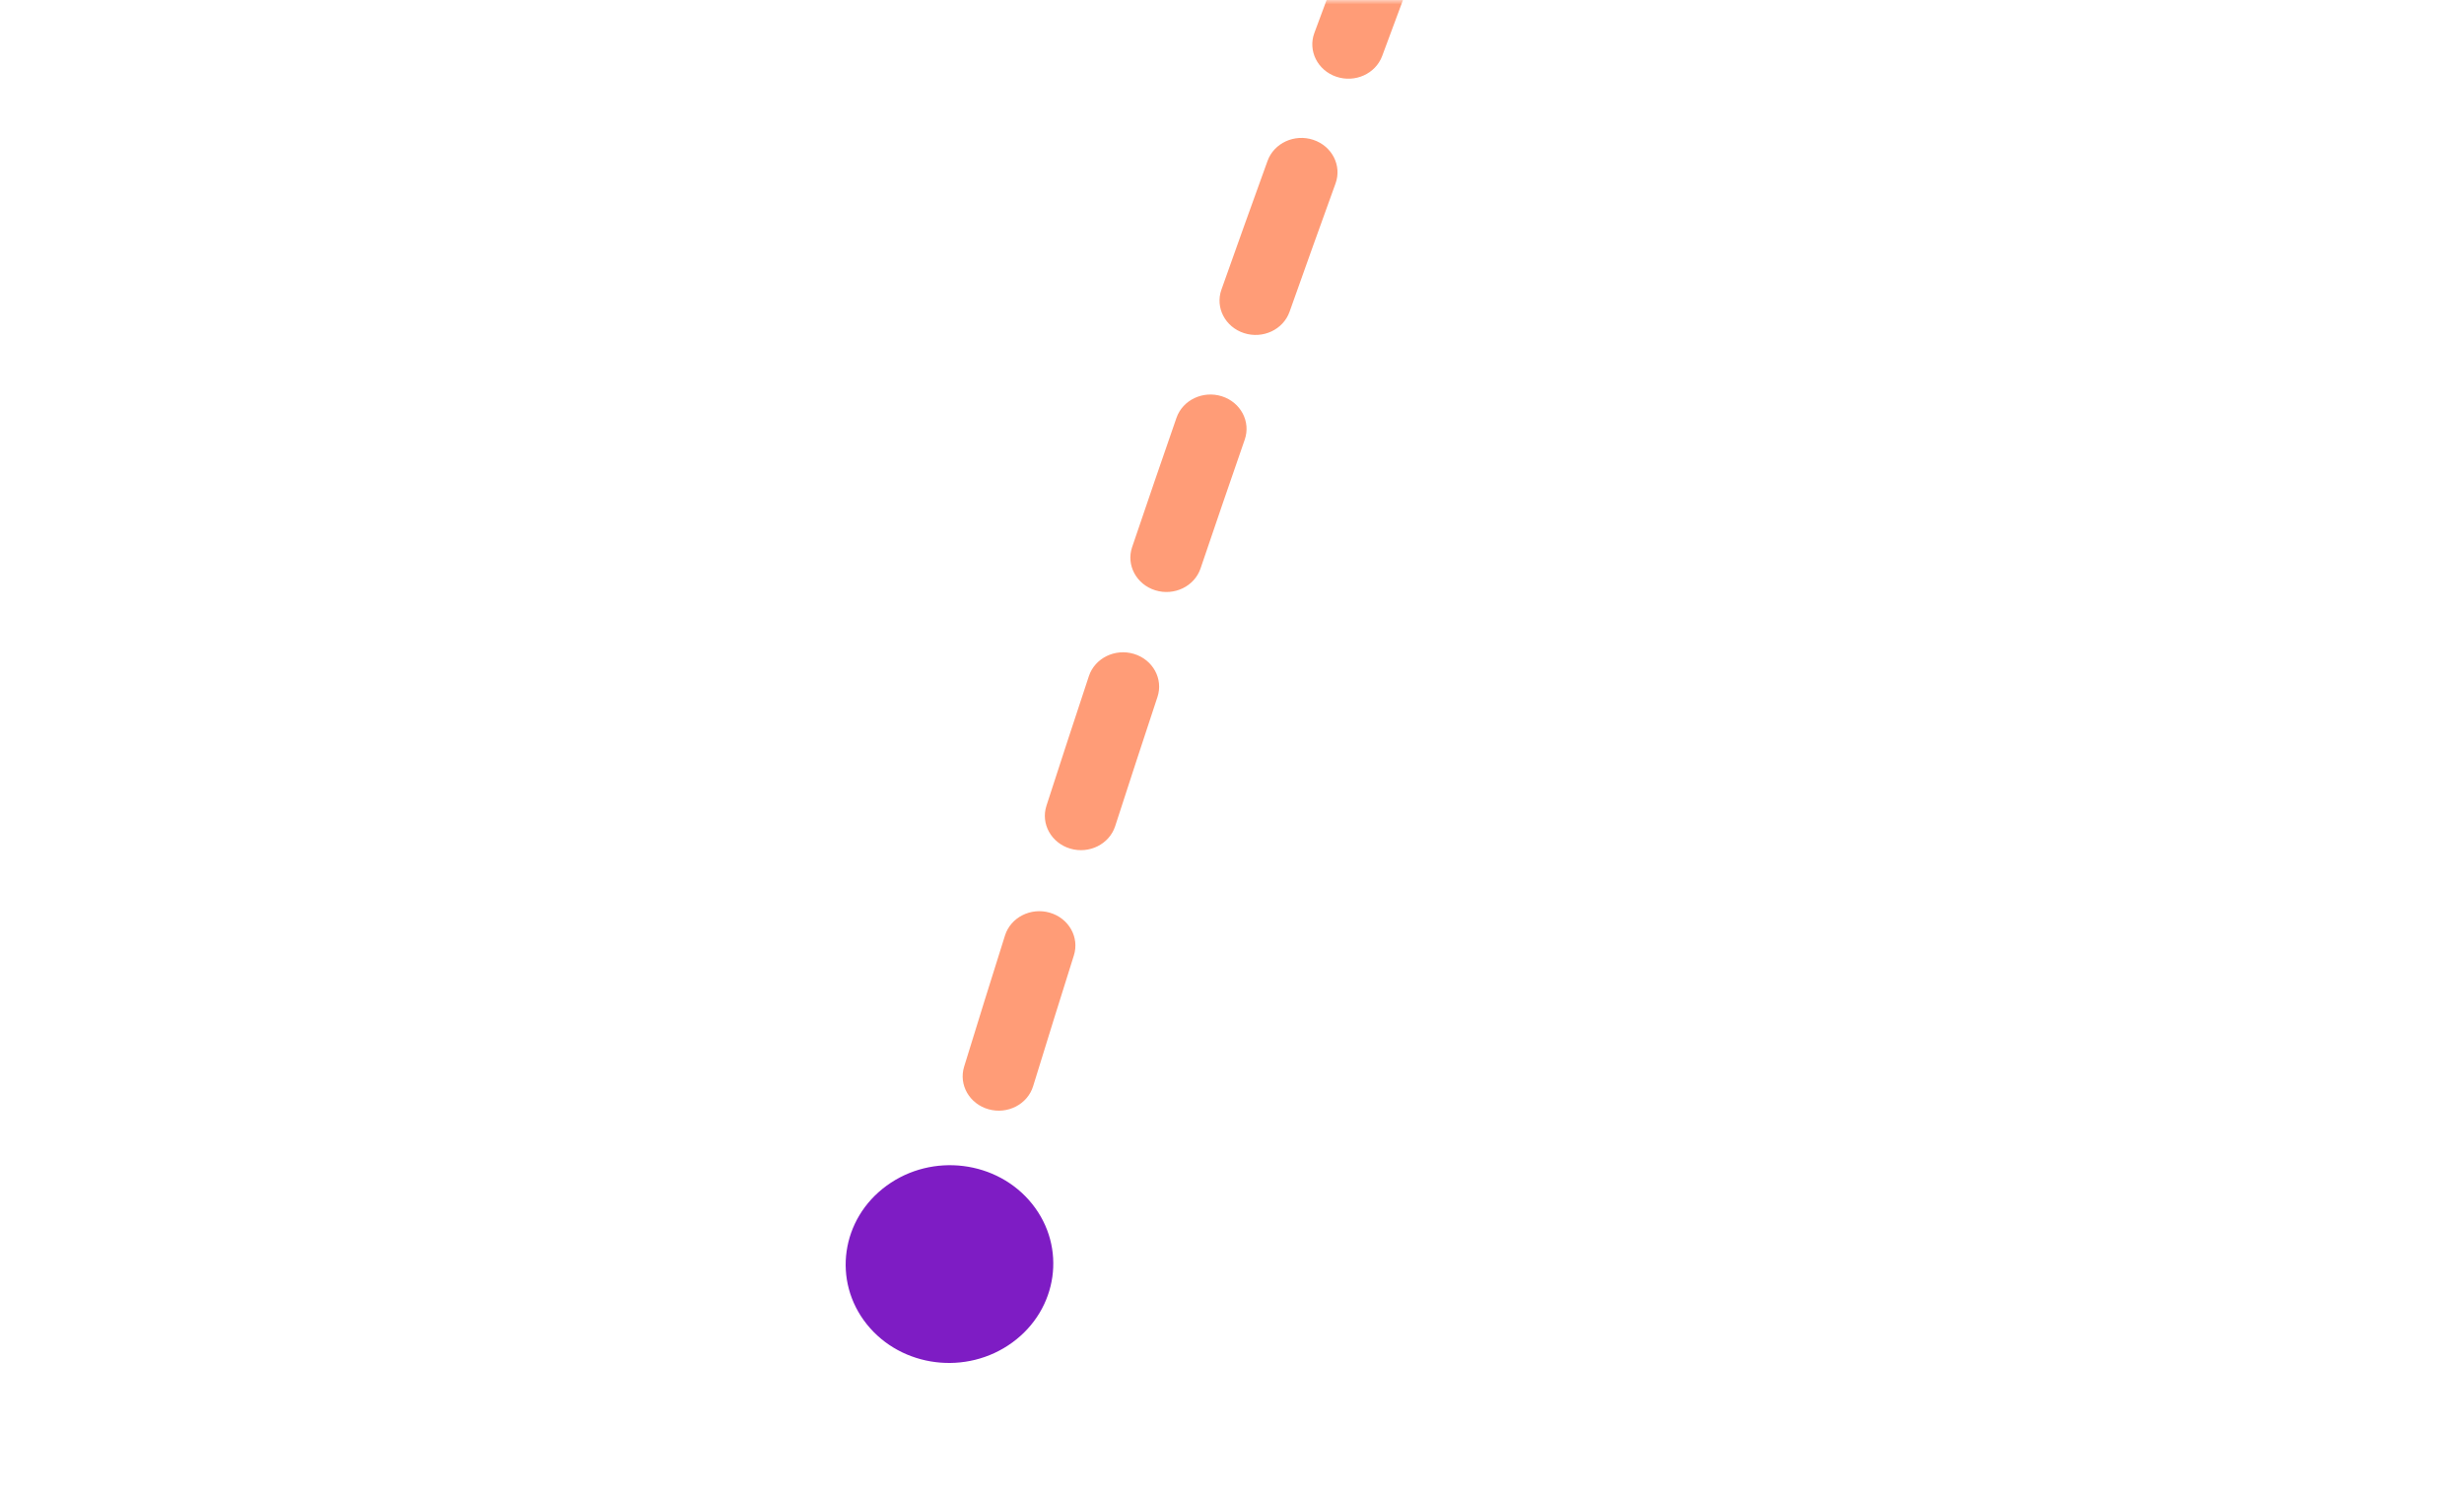 <svg xmlns="http://www.w3.org/2000/svg" xmlns:xlink="http://www.w3.org/1999/xlink" version="1.1" width="280.827" height="170.506" viewBox="0 0 280.827 170.506">
<defs>
<mask id="mask_0">
<g>
<clipPath id="clip_1">
<path transform="matrix(1,0,0,-1,0,170.506)" d="M0 0H280.827V170.506H0Z"/>
</clipPath>
<g clip-path="url(#clip_1)">
<path transform="matrix(.625,.78,.808,-.589,-26.186,65.081)" d="M66.67 256.493H0V118.827H59.297L98.957 32.402 159.525 60.817 72.749 249.914 66.67 247.062V256.493Z" fill="#d9d9d9" fill-rule="evenodd"/>
</g>
</g>
"/>
</mask>
<clipPath id="clip_2">
<path transform="matrix(1,0,0,-1,0,170.506)" d="M0 0H280.827V170.506H0Z"/>
</clipPath>
</defs>
<g>
<g mask="url(#mask_0)">
<g>
<g clip-path="url(#clip_2)">
<path transform="matrix(-.321,.925,-.973,-.309,1761.351,55.282)" d="M567.109 1503.773 566.986 1499.775 567.109 1503.773ZM8.438 1453.861C10.6 1454.314 11.986 1456.433 11.534 1458.595 11.082 1460.758 8.963 1462.144 6.8 1461.692L8.438 1453.861ZM22.376 1464.834C20.208 1464.411 18.794 1462.31 19.217 1460.141 19.641 1457.973 21.742 1456.559 23.91 1456.983L22.376 1464.834ZM39.418 1459.933C41.59 1460.336 43.024 1462.423 42.622 1464.595 42.219 1466.767 40.132 1468.202 37.96 1467.799L39.418 1459.933ZM53.666 1470.641C51.491 1470.256 50.039 1468.181 50.423 1466.006 50.808 1463.83 52.883 1462.378 55.058 1462.763L53.666 1470.641ZM70.645 1465.454C72.824 1465.821 74.291 1467.885 73.924 1470.064 73.556 1472.242 71.492 1473.71 69.314 1473.342L70.645 1465.454ZM84.933 1475.92C82.752 1475.568 81.269 1473.515 81.621 1471.334 81.973 1469.153 84.027 1467.67 86.208 1468.023L84.933 1475.92ZM101.823 1470.489C104.006 1470.826 105.503 1472.869 105.165 1475.052 104.828 1477.236 102.785 1478.732 100.602 1478.395L101.823 1470.489ZM116.302 1480.767C114.116 1480.444 112.606 1478.411 112.929 1476.225 113.252 1474.04 115.286 1472.53 117.471 1472.853L116.302 1480.767ZM133.15 1475.118C135.337 1475.427 136.86 1477.45 136.551 1479.638 136.242 1481.825 134.218 1483.348 132.031 1483.039L133.15 1475.118ZM147.795 1485.215C145.605 1484.919 144.07 1482.905 144.365 1480.716 144.66 1478.527 146.674 1476.991 148.864 1477.286L147.795 1485.215ZM164.53 1479.35C166.722 1479.631 168.269 1481.636 167.988 1483.827 167.706 1486.018 165.701 1487.566 163.51 1487.284L164.53 1479.35ZM179.203 1489.254C177.01 1488.986 175.45 1486.99 175.719 1484.797 175.987 1482.605 177.982 1481.045 180.175 1481.313L179.203 1489.254ZM195.869 1483.187C198.063 1483.443 199.635 1485.429 199.379 1487.623 199.124 1489.817 197.138 1491.389 194.944 1491.134L195.869 1483.187ZM210.742 1492.924C208.546 1492.682 206.962 1490.706 207.205 1488.51 207.447 1486.314 209.423 1484.73 211.619 1484.973L210.742 1492.924ZM227.408 1486.667C229.606 1486.896 231.201 1488.863 230.972 1491.06 230.743 1493.258 228.776 1494.853 226.578 1494.624L227.408 1486.667ZM242.291 1496.216C240.093 1496 238.486 1494.042 238.702 1491.844 238.918 1489.645 240.876 1488.038 243.074 1488.255L242.291 1496.216ZM258.819 1489.756C261.019 1489.959 262.637 1491.908 262.434 1494.107 262.231 1496.307 260.283 1497.926 258.083 1497.722L258.819 1489.756ZM273.953 1499.141C271.752 1498.951 270.122 1497.013 270.312 1494.812 270.502 1492.611 272.441 1490.981 274.642 1491.171L273.953 1499.141ZM290.355 1492.482C292.557 1492.66 294.199 1494.588 294.022 1496.79 293.844 1498.992 291.916 1500.634 289.714 1500.457L290.355 1492.482ZM305.523 1501.682C303.32 1501.518 301.667 1499.599 301.832 1497.396 301.996 1495.193 303.915 1493.54 306.118 1493.704L305.523 1501.682ZM321.968 1494.837C324.172 1494.988 325.836 1496.898 325.685 1499.101 325.534 1501.305 323.625 1502.97 321.421 1502.819L321.968 1494.837ZM337.189 1503.852C334.984 1503.714 333.308 1501.815 333.446 1499.61 333.584 1497.405 335.483 1495.729 337.688 1495.867L337.189 1503.852ZM353.49 1496.807C355.695 1496.932 357.382 1498.821 357.258 1501.026 357.133 1503.232 355.244 1504.919 353.039 1504.794L353.49 1496.807ZM368.914 1505.642C366.707 1505.531 365.009 1503.653 365.12 1501.446 365.231 1499.24 367.11 1497.541 369.316 1497.652L368.914 1505.642ZM385.075 1498.398C387.282 1498.496 388.991 1500.364 388.894 1502.571 388.796 1504.778 386.928 1506.488 384.721 1506.39L385.075 1498.398ZM400.623 1507.045C398.416 1506.961 396.694 1505.103 396.778 1502.896 396.862 1500.688 398.72 1498.967 400.928 1499.051L400.623 1507.045ZM416.7 1499.602C418.908 1499.672 420.641 1501.519 420.57 1503.727 420.5 1505.936 418.653 1507.668 416.445 1507.598L416.7 1499.602ZM432.315 1508.054C430.107 1507.997 428.362 1506.161 428.419 1503.953 428.475 1501.745 430.311 1500 432.52 1500.056L432.315 1508.054ZM448.348 1500.411C450.557 1500.454 452.313 1502.279 452.27 1504.487 452.228 1506.696 450.403 1508.452 448.194 1508.41L448.348 1500.411ZM464.037 1508.664C461.828 1508.635 460.06 1506.822 460.088 1504.613 460.117 1502.404 461.93 1500.636 464.139 1500.664L464.037 1508.664ZM480.006 1500.817C482.216 1500.831 483.995 1502.633 483.981 1504.842 483.967 1507.051 482.165 1508.831 479.956 1508.816L480.006 1500.817ZM495.775 1508.865C493.566 1508.866 491.775 1507.075 491.774 1504.866 491.774 1502.657 493.564 1500.866 495.774 1500.865L495.775 1508.865ZM511.627 1500.81C513.836 1500.795 515.639 1502.573 515.654 1504.782 515.669 1506.991 513.891 1508.794 511.682 1508.81L511.627 1500.81ZM527.52 1508.648C525.311 1508.678 523.496 1506.912 523.466 1504.703 523.436 1502.494 525.203 1500.679 527.412 1500.649L527.52 1508.648ZM543.243 1500.381C545.451 1500.336 547.278 1502.09 547.323 1504.299 547.368 1506.508 545.614 1508.334 543.405 1508.379L543.243 1500.381ZM559.262 1508.002C557.054 1508.062 555.215 1506.321 555.155 1504.113 555.095 1501.904 556.836 1500.065 559.045 1500.005L559.262 1508.002ZM574.998 1499.515C577.206 1499.439 579.057 1501.167 579.133 1503.375 579.209 1505.583 577.481 1507.434 575.273 1507.51L574.998 1499.515ZM590.77 1506.92C588.563 1507.013 586.699 1505.299 586.606 1503.091 586.514 1500.884 588.228 1499.02 590.435 1498.927L590.77 1506.92ZM606.049 1498.206C608.255 1498.095 610.134 1499.793 610.246 1501.999 610.357 1504.205 608.659 1506.084 606.453 1506.196L606.049 1498.206ZM621.764 1505.35C619.559 1505.482 617.663 1503.802 617.531 1501.597 617.398 1499.392 619.078 1497.497 621.283 1497.364L621.764 1505.35ZM636.963 1496.334C639.167 1496.177 641.081 1497.835 641.238 1500.039 641.396 1502.242 639.737 1504.156 637.534 1504.314L636.963 1496.334ZM653.101 1503.104C650.9 1503.289 648.965 1501.655 648.779 1499.454 648.593 1497.253 650.228 1495.318 652.429 1495.132L653.101 1503.104ZM667.727 1493.732C669.925 1493.513 671.884 1495.119 672.102 1497.317 672.32 1499.515 670.715 1501.474 668.516 1501.692L667.727 1493.732ZM684 1500.025C681.806 1500.281 679.819 1498.71 679.563 1496.516 679.307 1494.321 680.879 1492.335 683.073 1492.079L684 1500.025ZM698.493 1490.123C700.682 1489.822 702.7 1491.352 703.001 1493.54 703.302 1495.729 701.772 1497.747 699.584 1498.048L698.493 1490.123ZM715.071 1495.729C712.891 1496.084 710.836 1494.603 710.481 1492.423 710.126 1490.243 711.607 1488.188 713.787 1487.833L715.071 1495.729ZM728.957 1485.145C731.126 1484.727 733.224 1486.147 733.642 1488.316 734.06 1490.486 732.64 1492.583 730.471 1493.001L728.957 1485.145ZM745.749 1489.792C743.596 1490.284 741.451 1488.937 740.959 1486.783 740.467 1484.63 741.814 1482.485 743.967 1481.993L745.749 1489.792ZM758.959 1478.257C761.091 1477.679 763.288 1478.939 763.866 1481.071 764.444 1483.203 763.184 1485.4 761.052 1485.978L758.959 1478.257ZM776.135 1481.54C774.03 1482.209 771.78 1481.045 771.111 1478.94 770.441 1476.835 771.605 1474.586 773.71 1473.916L776.135 1481.54ZM788.237 1468.957C790.313 1468.202 792.608 1469.273 793.363 1471.349 794.118 1473.425 793.047 1475.72 790.971 1476.476L788.237 1468.957ZM805.587 1470.895C803.533 1471.71 801.208 1470.706 800.394 1468.652 799.579 1466.599 800.583 1464.273 802.637 1463.459L805.587 1470.895ZM817.024 1457.661C819.072 1456.833 821.404 1457.822 822.232 1459.87 823.06 1461.919 822.071 1464.25 820.023 1465.078L817.024 1457.661ZM834.389 1459.388C832.327 1460.179 830.013 1459.149 829.222 1457.086 828.431 1455.023 829.462 1452.71 831.525 1451.919L834.389 1459.388ZM846.292 1446.535C848.381 1445.817 850.657 1446.928 851.375 1449.017 852.093 1451.107 850.982 1453.382 848.893 1454.1L846.292 1446.535ZM863.465 1449.424C861.348 1450.055 859.12 1448.851 858.489 1446.733 857.858 1444.616 859.063 1442.388 861.18 1441.757L863.465 1449.424ZM876.337 1437.578C878.478 1437.034 880.655 1438.328 881.199 1440.469 881.744 1442.61 880.45 1444.787 878.309 1445.331L876.337 1437.578ZM893.379 1441.795C891.22 1442.262 889.091 1440.889 888.625 1438.73 888.158 1436.571 889.53 1434.442 891.69 1433.976L893.379 1441.795ZM907.055 1430.91C909.228 1430.511 911.313 1431.948 911.712 1434.121 912.112 1436.293 910.675 1438.379 908.502 1438.778L907.055 1430.91ZM923.739 1436.187C921.557 1436.53 919.51 1435.038 919.167 1432.856 918.824 1430.674 920.315 1428.627 922.498 1428.284L923.739 1436.187ZM937.954 1426.034C940.143 1425.74 942.157 1427.275 942.452 1429.465 942.747 1431.654 941.211 1433.668 939.022 1433.963L937.954 1426.034ZM954.268 1432.057C952.073 1432.311 950.088 1430.739 949.834 1428.544 949.58 1426.35 951.153 1424.365 953.347 1424.11L954.268 1432.057ZM968.795 1422.447C970.993 1422.228 972.953 1423.832 973.173 1426.03 973.392 1428.228 971.788 1430.188 969.59 1430.408L968.795 1422.447ZM985.071 1428.972C982.87 1429.161 980.933 1427.53 980.743 1425.329 980.554 1423.128 982.185 1421.19 984.386 1421.001L985.071 1428.972ZM1000.063 1419.749C1002.266 1419.586 1004.184 1421.24 1004.347 1423.443 1004.51 1425.647 1002.857 1427.565 1000.653 1427.728L1000.063 1419.749ZM1015.919 1426.679C1013.714 1426.819 1011.813 1425.146 1011.673 1422.941 1011.532 1420.736 1013.206 1418.835 1015.41 1418.695L1015.919 1426.679ZM1031.101 1417.77C1033.307 1417.65 1035.193 1419.341 1035.313 1421.546 1035.433 1423.752 1033.742 1425.638 1031.536 1425.758L1031.101 1417.77ZM1046.947 1424.983C1044.74 1425.085 1042.868 1423.379 1042.766 1421.172 1042.664 1418.966 1044.37 1417.094 1046.576 1416.992L1046.947 1424.983ZM1062.637 1416.307C1064.844 1416.221 1066.704 1417.94 1066.79 1420.148 1066.877 1422.355 1065.157 1424.215 1062.95 1424.301L1062.637 1416.307ZM1078.838 1423.731C1076.63 1423.803 1074.782 1422.071 1074.71 1419.863 1074.638 1417.655 1076.369 1415.807 1078.577 1415.735L1078.838 1423.731ZM1094.562 1415.265C1096.771 1415.207 1098.608 1416.95 1098.665 1419.159 1098.723 1421.367 1096.98 1423.204 1094.772 1423.262L1094.562 1415.265ZM1110.63 1422.897C1108.422 1422.941 1106.596 1421.186 1106.552 1418.977 1106.508 1416.769 1108.263 1414.943 1110.472 1414.899L1110.63 1422.897ZM1126.491 1414.633C1128.7 1414.603 1130.514 1416.37 1130.544 1418.579 1130.574 1420.788 1128.807 1422.602 1126.598 1422.632L1126.491 1414.633ZM1142.476 1422.469C1140.267 1422.485 1138.464 1420.707 1138.448 1418.498 1138.432 1416.289 1140.21 1414.485 1142.419 1414.469L1142.476 1422.469ZM1158.41 1414.406C1160.62 1414.404 1162.412 1416.193 1162.414 1418.402 1162.416 1420.612 1160.626 1422.404 1158.417 1422.406L1158.41 1414.406ZM1174.336 1422.442C1172.127 1422.43 1170.345 1420.63 1170.357 1418.421 1170.369 1416.212 1172.17 1414.43 1174.379 1414.442L1174.336 1422.442ZM1190.307 1414.578C1192.516 1414.603 1194.286 1416.415 1194.26 1418.624 1194.234 1420.833 1192.423 1422.603 1190.214 1422.577L1190.307 1414.578ZM1206.177 1422.812C1203.968 1422.773 1202.209 1420.95 1202.248 1418.742 1202.288 1416.533 1204.11 1414.774 1206.319 1414.813L1206.177 1422.812ZM1222.241 1415.145C1224.45 1415.198 1226.197 1417.031 1226.145 1419.24 1226.092 1421.448 1224.258 1423.196 1222.05 1423.143L1222.241 1415.145ZM1237.979 1423.573C1235.771 1423.507 1234.034 1421.663 1234.101 1419.455 1234.167 1417.247 1236.011 1415.51 1238.219 1415.577L1237.979 1423.573ZM1254.196 1416.106C1256.404 1416.186 1258.129 1418.04 1258.049 1420.248 1257.969 1422.456 1256.114 1424.181 1253.907 1424.101L1254.196 1416.106ZM1269.747 1424.722C1267.54 1424.629 1265.827 1422.764 1265.92 1420.557 1266.013 1418.35 1267.878 1416.636 1270.085 1416.729L1269.747 1424.722ZM1286.086 1417.455C1288.293 1417.561 1289.995 1419.437 1289.888 1421.643 1289.782 1423.85 1287.906 1425.552 1285.7 1425.445L1286.086 1417.455ZM1301.607 1426.264C1299.401 1426.143 1297.711 1424.258 1297.831 1422.052 1297.951 1419.846 1299.837 1418.155 1302.043 1418.275L1301.607 1426.264ZM1317.92 1419.189C1320.125 1419.322 1321.805 1421.218 1321.671 1423.424 1321.537 1425.629 1319.642 1427.308 1317.437 1427.174L1317.92 1419.189ZM1333.36 1428.188C1331.156 1428.041 1329.488 1426.134 1329.635 1423.93 1329.782 1421.726 1331.688 1420.058 1333.893 1420.206L1333.36 1428.188ZM1349.848 1421.319C1352.051 1421.48 1353.707 1423.396 1353.547 1425.599 1353.386 1427.803 1351.47 1429.458 1349.267 1429.298L1349.848 1421.319ZM1365.11 1430.501C1362.908 1430.327 1361.264 1428.401 1361.438 1426.199 1361.612 1423.996 1363.538 1422.352 1365.74 1422.526L1365.11 1430.501ZM1381.589 1423.828C1383.79 1424.016 1385.422 1425.952 1385.235 1428.153 1385.047 1430.354 1383.111 1431.987 1380.909 1431.799L1381.589 1423.828ZM1396.828 1433.206C1394.628 1433.005 1393.008 1431.058 1393.209 1428.858 1393.411 1426.658 1395.358 1425.038 1397.557 1425.24L1396.828 1433.206ZM1413.481 1426.748C1415.679 1426.964 1417.287 1428.92 1417.072 1431.119 1416.857 1433.318 1414.9 1434.925 1412.701 1434.71L1413.481 1426.748ZM1428.536 1436.312C1426.339 1436.082 1424.744 1434.115 1424.973 1431.918 1425.202 1429.721 1427.169 1428.126 1429.367 1428.355L1428.536 1436.312ZM1445.225 1430.062C1447.42 1430.306 1449.003 1432.283 1448.759 1434.479 1448.516 1436.675 1446.538 1438.257 1444.342 1438.013L1445.225 1430.062ZM1460.132 1439.818C1457.938 1439.56 1456.369 1437.572 1456.627 1435.378 1456.885 1433.184 1458.873 1431.615 1461.067 1431.873L1460.132 1439.818ZM1476.905 1433.79C1479.097 1434.063 1480.653 1436.062 1480.38 1438.254 1480.107 1440.446 1478.109 1442.002 1475.916 1441.729L1476.905 1433.79ZM1491.705 1443.751C1489.515 1443.463 1487.973 1441.454 1488.262 1439.263 1488.55 1437.073 1490.559 1435.531 1492.749 1435.82L1491.705 1443.751ZM1508.602 1437.966C1510.79 1438.27 1512.317 1440.291 1512.013 1442.479 1511.708 1444.667 1509.688 1446.194 1507.5 1445.889L1508.602 1437.966ZM1523.284 1448.147C1521.098 1447.826 1519.586 1445.793 1519.908 1443.608 1520.229 1441.422 1522.261 1439.911 1524.447 1440.232L1523.284 1448.147ZM1540.223 1442.617C1542.406 1442.956 1543.9 1445.001 1543.561 1447.184 1543.221 1449.367 1541.177 1450.861 1538.994 1450.522L1540.223 1442.617ZM1554.679 1453.032C1552.499 1452.672 1551.023 1450.614 1551.383 1448.435 1551.742 1446.255 1553.8 1444.779 1555.98 1445.138L1554.679 1453.032ZM1571.645 1447.802C1573.821 1448.184 1575.275 1450.257 1574.893 1452.433 1574.511 1454.609 1572.437 1456.063 1570.262 1455.681L1571.645 1447.802ZM1586.034 1458.56C1583.863 1458.146 1582.44 1456.052 1582.853 1453.881 1583.267 1451.711 1585.361 1450.287 1587.531 1450.701L1586.034 1458.56ZM0 1456.14C.881 1452.238 .881 1452.238 .881 1452.238 .881 1452.238 .881 1452.238 .881 1452.238 .881 1452.238 .881 1452.238 .881 1452.238 .881 1452.238 .882 1452.238 .882 1452.238 .883 1452.239 .885 1452.239 .887 1452.24 .891 1452.241 .898 1452.242 .908 1452.244 .927 1452.249 .956 1452.255 .995 1452.264 1.074 1452.282 1.193 1452.308 1.352 1452.343 1.669 1452.414 2.147 1452.519 2.781 1452.657 4.048 1452.933 5.943 1453.34 8.438 1453.861L6.8 1461.692C4.283 1461.166 2.368 1460.754 1.079 1460.474 .435 1460.334-.053 1460.226-.38 1460.154-.544 1460.117-.668 1460.09-.752 1460.071-.794 1460.062-.825 1460.054-.847 1460.05-.858 1460.047-.866 1460.045-.872 1460.044-.874 1460.043-.877 1460.043-.878 1460.043-.879 1460.042-.88 1460.042-.88 1460.042-.88 1460.042-.881 1460.042-.881 1460.042-.881 1460.042-.881 1460.042-.881 1460.042-.881 1460.042-.881 1460.042 0 1456.14ZM23.91 1456.983C28.452 1457.871 33.631 1458.86 39.418 1459.933L37.96 1467.799C32.147 1466.722 26.942 1465.727 22.376 1464.834L23.91 1456.983ZM55.058 1462.763C59.954 1463.627 65.153 1464.527 70.645 1465.454L69.314 1473.342C63.801 1472.412 58.582 1471.509 53.666 1470.641L55.058 1462.763ZM86.208 1468.023C91.219 1468.832 96.426 1469.655 101.823 1470.489L100.602 1478.395C95.187 1477.559 89.961 1476.732 84.933 1475.92L86.208 1468.023ZM117.471 1472.853C122.555 1473.604 127.783 1474.36 133.15 1475.118L132.031 1483.039C126.647 1482.279 121.403 1481.521 116.302 1480.767L117.471 1472.853ZM148.864 1477.286C153.976 1477.976 159.2 1478.664 164.53 1479.35L163.51 1487.284C158.163 1486.597 152.923 1485.906 147.795 1485.215L148.864 1477.286ZM180.175 1481.313C185.317 1481.943 190.549 1482.568 195.869 1483.187L194.944 1491.134C189.609 1490.513 184.361 1489.886 179.203 1489.254L180.175 1481.313ZM211.619 1484.973C216.808 1485.545 222.071 1486.11 227.408 1486.667L226.578 1494.624C221.225 1494.065 215.946 1493.498 210.742 1492.924L211.619 1484.973ZM243.074 1488.255C248.26 1488.764 253.508 1489.265 258.819 1489.756L258.083 1497.722C252.756 1497.23 247.492 1496.728 242.291 1496.216L243.074 1488.255ZM274.642 1491.171C279.826 1491.619 285.064 1492.056 290.355 1492.482L289.714 1500.457C284.407 1500.03 279.152 1499.591 273.953 1499.141L274.642 1491.171ZM306.118 1493.704C311.354 1494.094 316.637 1494.472 321.968 1494.837L321.421 1502.819C316.075 1502.453 310.775 1502.073 305.523 1501.682L306.118 1493.704ZM337.688 1495.867C342.914 1496.194 348.182 1496.507 353.49 1496.807L353.039 1504.794C347.714 1504.494 342.43 1504.179 337.189 1503.852L337.688 1495.867ZM369.316 1497.652C374.533 1497.915 379.786 1498.164 385.075 1498.398L384.721 1506.39C379.416 1506.156 374.147 1505.906 368.914 1505.642L369.316 1497.652ZM400.928 1499.051C406.153 1499.249 411.411 1499.434 416.7 1499.602L416.445 1507.598C411.139 1507.429 405.865 1507.244 400.623 1507.045L400.928 1499.051ZM432.52 1500.056C437.767 1500.191 443.044 1500.309 448.348 1500.411L448.194 1508.41C442.873 1508.307 437.58 1508.188 432.315 1508.054L432.52 1500.056ZM464.139 1500.664C469.403 1500.732 474.693 1500.783 480.006 1500.817L479.956 1508.816C474.624 1508.783 469.318 1508.732 464.037 1508.664L464.139 1500.664ZM495.774 1500.865C501.036 1500.864 506.321 1500.846 511.627 1500.81L511.682 1508.81C506.357 1508.846 501.055 1508.864 495.775 1508.865L495.774 1500.865ZM527.412 1500.649C532.669 1500.578 537.946 1500.489 543.243 1500.381L543.405 1508.379C538.091 1508.487 532.795 1508.577 527.52 1508.648L527.412 1500.649ZM559.045 1500.005C561.687 1499.933 564.335 1499.857 566.986 1499.775L567.232 1507.772C564.571 1507.853 561.914 1507.93 559.262 1508.002L559.045 1500.005ZM566.986 1499.775C569.69 1499.692 572.361 1499.605 574.998 1499.515L575.273 1507.51C572.625 1507.601 569.945 1507.688 567.232 1507.772L566.986 1499.775ZM590.435 1498.927C595.782 1498.703 600.985 1498.463 606.049 1498.206L606.453 1506.196C601.365 1506.454 596.139 1506.695 590.77 1506.92L590.435 1498.927ZM621.283 1497.364C626.676 1497.04 631.9 1496.696 636.963 1496.334L637.534 1504.314C632.439 1504.678 627.185 1505.023 621.764 1505.35L621.283 1497.364ZM652.429 1495.132C657.715 1494.686 662.81 1494.219 667.727 1493.732L668.516 1501.692C663.559 1502.184 658.424 1502.655 653.101 1503.104L652.429 1495.132ZM683.073 1492.079C688.441 1491.453 693.574 1490.8 698.493 1490.123L699.584 1498.048C694.608 1498.733 689.42 1499.393 684 1500.025L683.073 1492.079ZM713.787 1487.833C719.111 1486.967 724.157 1486.07 728.957 1485.145L730.471 1493.001C725.591 1493.941 720.468 1494.851 715.071 1495.729L713.787 1487.833ZM743.967 1481.993C749.266 1480.782 754.244 1479.534 758.959 1478.257L761.052 1485.978C756.233 1487.284 751.152 1488.557 745.749 1489.792L743.967 1481.993ZM773.71 1473.916C778.804 1472.296 783.612 1470.64 788.237 1468.957L790.971 1476.476C786.257 1478.19 781.345 1479.883 776.135 1481.54L773.71 1473.916ZM802.637 1463.459C807.476 1461.539 812.21 1459.608 817.024 1457.661L820.023 1465.078C815.239 1467.012 810.458 1468.963 805.587 1470.895L802.637 1463.459ZM831.525 1451.919C836.243 1450.109 841.129 1448.309 846.292 1446.535L848.893 1454.1C843.835 1455.839 839.039 1457.605 834.389 1459.388L831.525 1451.919ZM861.18 1441.757C865.953 1440.335 870.984 1438.939 876.337 1437.578L878.309 1445.331C873.062 1446.666 868.136 1448.032 863.465 1449.424L861.18 1441.757ZM891.69 1433.976C896.55 1432.925 901.661 1431.902 907.055 1430.91L908.502 1438.778C903.186 1439.756 898.157 1440.763 893.379 1441.795L891.69 1433.976ZM922.498 1428.284C927.426 1427.51 932.572 1426.759 937.954 1426.034L939.022 1433.963C933.695 1434.68 928.607 1435.422 923.739 1436.187L922.498 1428.284ZM953.347 1424.11C958.308 1423.535 963.453 1422.981 968.795 1422.447L969.59 1430.408C964.288 1430.937 959.185 1431.487 954.268 1432.057L953.347 1424.11ZM984.386 1421.001C989.446 1420.566 994.669 1420.148 1000.063 1419.749L1000.653 1427.728C995.29 1428.124 990.098 1428.539 985.071 1428.972L984.386 1421.001ZM1015.41 1418.695C1020.497 1418.371 1025.725 1418.062 1031.101 1417.77L1031.536 1425.758C1026.184 1426.049 1020.98 1426.356 1015.919 1426.679L1015.41 1418.695ZM1046.576 1416.992C1049.222 1416.869 1051.901 1416.75 1054.614 1416.635L1054.953 1424.628C1052.25 1424.742 1049.582 1424.861 1046.947 1424.983L1046.576 1416.992ZM1054.614 1416.635C1057.294 1416.521 1059.968 1416.412 1062.637 1416.307L1062.95 1424.301C1060.29 1424.405 1057.624 1424.514 1054.953 1424.628L1054.614 1416.635ZM1078.577 1415.735C1083.93 1415.56 1089.259 1415.404 1094.562 1415.265L1094.772 1423.262C1089.486 1423.4 1084.174 1423.556 1078.838 1423.731L1078.577 1415.735ZM1110.472 1414.899C1115.839 1414.793 1121.179 1414.704 1126.491 1414.633L1126.598 1422.632C1121.303 1422.703 1115.981 1422.791 1110.63 1422.897L1110.472 1414.899ZM1142.419 1414.469C1147.781 1414.431 1153.111 1414.41 1158.41 1414.406L1158.417 1422.406C1153.134 1422.41 1147.821 1422.431 1142.476 1422.469L1142.419 1414.469ZM1174.379 1414.442C1179.722 1414.471 1185.032 1414.517 1190.307 1414.578L1190.214 1422.577C1184.956 1422.516 1179.662 1422.471 1174.336 1422.442L1174.379 1414.442ZM1206.319 1414.813C1211.665 1414.908 1216.973 1415.019 1222.241 1415.145L1222.05 1423.143C1216.797 1423.017 1211.506 1422.907 1206.177 1422.812L1206.319 1414.813ZM1238.219 1415.577C1243.588 1415.738 1248.914 1415.915 1254.196 1416.106L1253.907 1424.101C1248.641 1423.91 1243.332 1423.734 1237.979 1423.573L1238.219 1415.577ZM1270.085 1416.729C1275.468 1416.957 1280.803 1417.199 1286.086 1417.455L1285.7 1425.445C1280.432 1425.19 1275.114 1424.949 1269.747 1424.722L1270.085 1416.729ZM1302.043 1418.275C1307.391 1418.567 1312.684 1418.872 1317.92 1419.189L1317.437 1427.174C1312.216 1426.858 1306.939 1426.554 1301.607 1426.264L1302.043 1418.275ZM1333.893 1420.206C1339.276 1420.565 1344.595 1420.936 1349.848 1421.319L1349.267 1429.298C1344.03 1428.916 1338.727 1428.546 1333.36 1428.188L1333.893 1420.206ZM1365.74 1422.526C1371.099 1422.95 1376.382 1423.384 1381.589 1423.828L1380.909 1431.799C1375.719 1431.357 1370.452 1430.924 1365.11 1430.501L1365.74 1422.526ZM1397.557 1425.24C1402.957 1425.734 1408.265 1426.238 1413.481 1426.748L1412.701 1434.71C1407.503 1434.201 1402.211 1433.699 1396.828 1433.206L1397.557 1425.24ZM1429.367 1428.355C1434.765 1428.918 1440.052 1429.488 1445.225 1430.062L1444.342 1438.013C1439.187 1437.441 1433.917 1436.873 1428.536 1436.312L1429.367 1428.355ZM1461.067 1431.873C1466.49 1432.511 1471.771 1433.151 1476.905 1433.79L1475.916 1441.729C1470.8 1441.092 1465.537 1440.454 1460.132 1439.818L1461.067 1431.873ZM1492.749 1435.82C1498.231 1436.542 1503.517 1437.258 1508.602 1437.966L1507.5 1445.889C1502.434 1445.185 1497.167 1444.47 1491.705 1443.751L1492.749 1435.82ZM1524.447 1440.232C1530.007 1441.05 1535.269 1441.847 1540.223 1442.617L1538.994 1450.522C1534.062 1449.755 1528.821 1448.961 1523.284 1448.147L1524.447 1440.232ZM1555.98 1445.138C1561.821 1446.101 1567.052 1446.995 1571.645 1447.802L1570.262 1455.681C1565.696 1454.879 1560.492 1453.989 1554.679 1453.032L1555.98 1445.138ZM1587.531 1450.701C1590.068 1451.185 1591.997 1451.564 1593.295 1451.824 1593.944 1451.954 1594.435 1452.053 1594.765 1452.121 1594.93 1452.154 1595.055 1452.18 1595.139 1452.197 1595.181 1452.206 1595.213 1452.213 1595.235 1452.217 1595.246 1452.22 1595.254 1452.221 1595.26 1452.223 1595.263 1452.223 1595.265 1452.224 1595.267 1452.224 1595.267 1452.224 1595.268 1452.224 1595.269 1452.224 1595.269 1452.225 1595.269 1452.225 1595.269 1452.225 1595.269 1452.225 1595.269 1452.225 1595.27 1452.225 1595.27 1452.225 1595.27 1452.225 1594.452 1456.14 1593.634 1460.056 1593.634 1460.056 1593.634 1460.056H1593.634C1593.634 1460.056 1593.633 1460.056 1593.633 1460.055 1593.632 1460.055 1593.63 1460.055 1593.628 1460.054 1593.624 1460.053 1593.617 1460.052 1593.607 1460.05 1593.588 1460.046 1593.559 1460.04 1593.52 1460.032 1593.441 1460.016 1593.322 1459.991 1593.162 1459.958 1592.843 1459.893 1592.364 1459.796 1591.727 1459.669 1590.452 1459.414 1588.546 1459.039 1586.034 1458.56L1587.531 1450.701Z" fill="#ff9c77"/>
</g>
</g>
</g>
<path transform="matrix(.625,.78,.808,-.589,84.922,146.903)" d="M22.92 19.963C22.92 13.526 17.789 8.308 11.46 8.308 5.131 8.308 0 13.526 0 19.963 0 26.399 5.131 31.617 11.46 31.617 17.789 31.617 22.92 26.399 22.92 19.963Z" fill="#7e1cc4"/>
</g>
</svg>
